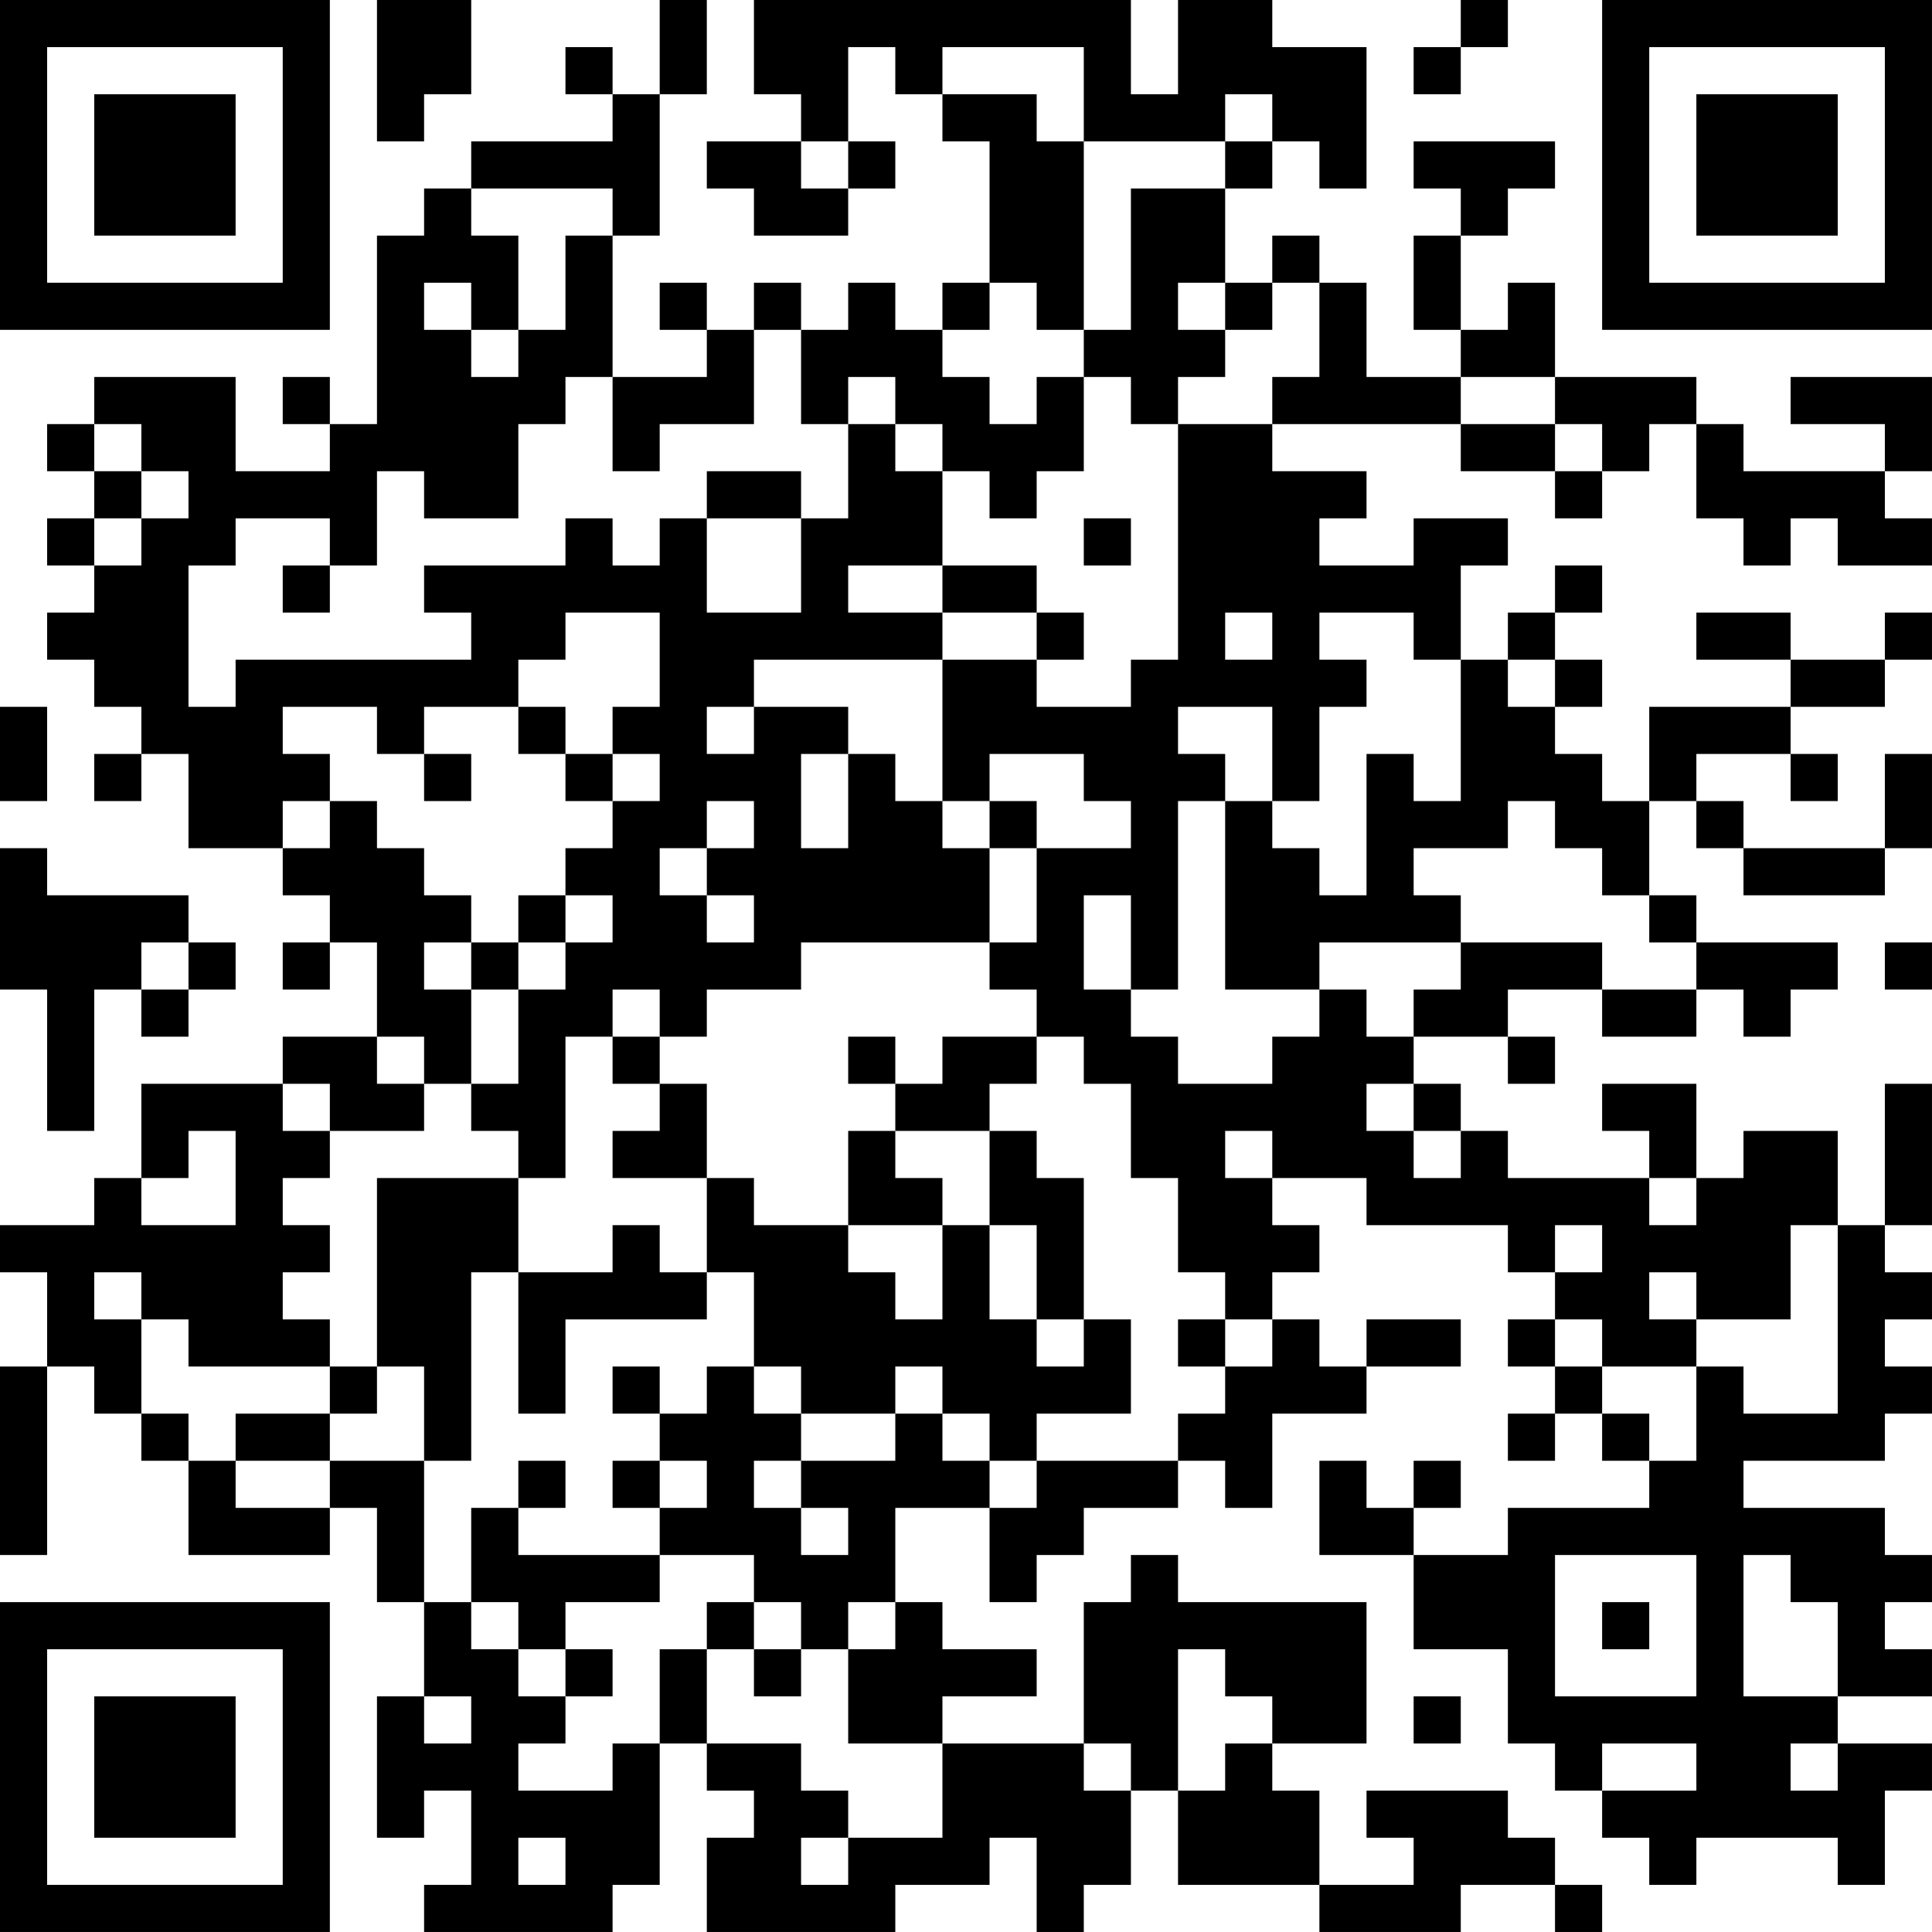 <?xml version="1.0" encoding="UTF-8"?>
<svg xmlns="http://www.w3.org/2000/svg" version="1.1" width="200" height="200" viewBox="0 0 200 200"><rect x="0" y="0" width="200" height="200" fill="#ffffff"/><g transform="scale(4.878)"><g transform="translate(0,0)"><path fill-rule="evenodd" d="M8 0L8 3L9 3L9 2L10 2L10 0ZM14 0L14 2L13 2L13 1L12 1L12 2L13 2L13 3L10 3L10 4L9 4L9 5L8 5L8 9L7 9L7 8L6 8L6 9L7 9L7 10L5 10L5 8L2 8L2 9L1 9L1 10L2 10L2 11L1 11L1 12L2 12L2 13L1 13L1 14L2 14L2 15L3 15L3 16L2 16L2 17L3 17L3 16L4 16L4 18L6 18L6 19L7 19L7 20L6 20L6 21L7 21L7 20L8 20L8 22L6 22L6 23L3 23L3 25L2 25L2 26L0 26L0 27L1 27L1 29L0 29L0 33L1 33L1 29L2 29L2 30L3 30L3 31L4 31L4 33L7 33L7 32L8 32L8 34L9 34L9 36L8 36L8 39L9 39L9 38L10 38L10 40L9 40L9 41L13 41L13 40L14 40L14 37L15 37L15 38L16 38L16 39L15 39L15 41L19 41L19 40L21 40L21 39L22 39L22 41L23 41L23 40L24 40L24 38L25 38L25 40L28 40L28 41L31 41L31 40L33 40L33 41L34 41L34 40L33 40L33 39L32 39L32 38L29 38L29 39L30 39L30 40L28 40L28 38L27 38L27 37L29 37L29 34L25 34L25 33L24 33L24 34L23 34L23 37L20 37L20 36L22 36L22 35L20 35L20 34L19 34L19 32L21 32L21 34L22 34L22 33L23 33L23 32L25 32L25 31L26 31L26 32L27 32L27 30L29 30L29 29L31 29L31 28L29 28L29 29L28 29L28 28L27 28L27 27L28 27L28 26L27 26L27 25L29 25L29 26L32 26L32 27L33 27L33 28L32 28L32 29L33 29L33 30L32 30L32 31L33 31L33 30L34 30L34 31L35 31L35 32L32 32L32 33L30 33L30 32L31 32L31 31L30 31L30 32L29 32L29 31L28 31L28 33L30 33L30 35L32 35L32 37L33 37L33 38L34 38L34 39L35 39L35 40L36 40L36 39L39 39L39 40L40 40L40 38L41 38L41 37L39 37L39 36L41 36L41 35L40 35L40 34L41 34L41 33L40 33L40 32L37 32L37 31L40 31L40 30L41 30L41 29L40 29L40 28L41 28L41 27L40 27L40 26L41 26L41 23L40 23L40 26L39 26L39 24L37 24L37 25L36 25L36 23L34 23L34 24L35 24L35 25L32 25L32 24L31 24L31 23L30 23L30 22L32 22L32 23L33 23L33 22L32 22L32 21L34 21L34 22L36 22L36 21L37 21L37 22L38 22L38 21L39 21L39 20L36 20L36 19L35 19L35 17L36 17L36 18L37 18L37 19L40 19L40 18L41 18L41 16L40 16L40 18L37 18L37 17L36 17L36 16L38 16L38 17L39 17L39 16L38 16L38 15L40 15L40 14L41 14L41 13L40 13L40 14L38 14L38 13L36 13L36 14L38 14L38 15L35 15L35 17L34 17L34 16L33 16L33 15L34 15L34 14L33 14L33 13L34 13L34 12L33 12L33 13L32 13L32 14L31 14L31 12L32 12L32 11L30 11L30 12L28 12L28 11L29 11L29 10L27 10L27 9L31 9L31 10L33 10L33 11L34 11L34 10L35 10L35 9L36 9L36 11L37 11L37 12L38 12L38 11L39 11L39 12L41 12L41 11L40 11L40 10L41 10L41 8L38 8L38 9L40 9L40 10L37 10L37 9L36 9L36 8L33 8L33 6L32 6L32 7L31 7L31 5L32 5L32 4L33 4L33 3L30 3L30 4L31 4L31 5L30 5L30 7L31 7L31 8L29 8L29 6L28 6L28 5L27 5L27 6L26 6L26 4L27 4L27 3L28 3L28 4L29 4L29 1L27 1L27 0L25 0L25 2L24 2L24 0L16 0L16 2L17 2L17 3L15 3L15 4L16 4L16 5L18 5L18 4L19 4L19 3L18 3L18 1L19 1L19 2L20 2L20 3L21 3L21 6L20 6L20 7L19 7L19 6L18 6L18 7L17 7L17 6L16 6L16 7L15 7L15 6L14 6L14 7L15 7L15 8L13 8L13 5L14 5L14 2L15 2L15 0ZM31 0L31 1L30 1L30 2L31 2L31 1L32 1L32 0ZM20 1L20 2L22 2L22 3L23 3L23 7L22 7L22 6L21 6L21 7L20 7L20 8L21 8L21 9L22 9L22 8L23 8L23 10L22 10L22 11L21 11L21 10L20 10L20 9L19 9L19 8L18 8L18 9L17 9L17 7L16 7L16 9L14 9L14 10L13 10L13 8L12 8L12 9L11 9L11 11L9 11L9 10L8 10L8 12L7 12L7 11L5 11L5 12L4 12L4 15L5 15L5 14L10 14L10 13L9 13L9 12L12 12L12 11L13 11L13 12L14 12L14 11L15 11L15 13L17 13L17 11L18 11L18 9L19 9L19 10L20 10L20 12L18 12L18 13L20 13L20 14L16 14L16 15L15 15L15 16L16 16L16 15L18 15L18 16L17 16L17 18L18 18L18 16L19 16L19 17L20 17L20 18L21 18L21 20L17 20L17 21L15 21L15 22L14 22L14 21L13 21L13 22L12 22L12 25L11 25L11 24L10 24L10 23L11 23L11 21L12 21L12 20L13 20L13 19L12 19L12 18L13 18L13 17L14 17L14 16L13 16L13 15L14 15L14 13L12 13L12 14L11 14L11 15L9 15L9 16L8 16L8 15L6 15L6 16L7 16L7 17L6 17L6 18L7 18L7 17L8 17L8 18L9 18L9 19L10 19L10 20L9 20L9 21L10 21L10 23L9 23L9 22L8 22L8 23L9 23L9 24L7 24L7 23L6 23L6 24L7 24L7 25L6 25L6 26L7 26L7 27L6 27L6 28L7 28L7 29L4 29L4 28L3 28L3 27L2 27L2 28L3 28L3 30L4 30L4 31L5 31L5 32L7 32L7 31L9 31L9 34L10 34L10 35L11 35L11 36L12 36L12 37L11 37L11 38L13 38L13 37L14 37L14 35L15 35L15 37L17 37L17 38L18 38L18 39L17 39L17 40L18 40L18 39L20 39L20 37L18 37L18 35L19 35L19 34L18 34L18 35L17 35L17 34L16 34L16 33L14 33L14 32L15 32L15 31L14 31L14 30L15 30L15 29L16 29L16 30L17 30L17 31L16 31L16 32L17 32L17 33L18 33L18 32L17 32L17 31L19 31L19 30L20 30L20 31L21 31L21 32L22 32L22 31L25 31L25 30L26 30L26 29L27 29L27 28L26 28L26 27L25 27L25 25L24 25L24 23L23 23L23 22L22 22L22 21L21 21L21 20L22 20L22 18L24 18L24 17L23 17L23 16L21 16L21 17L20 17L20 14L22 14L22 15L24 15L24 14L25 14L25 9L27 9L27 8L28 8L28 6L27 6L27 7L26 7L26 6L25 6L25 7L26 7L26 8L25 8L25 9L24 9L24 8L23 8L23 7L24 7L24 4L26 4L26 3L27 3L27 2L26 2L26 3L23 3L23 1ZM17 3L17 4L18 4L18 3ZM10 4L10 5L11 5L11 7L10 7L10 6L9 6L9 7L10 7L10 8L11 8L11 7L12 7L12 5L13 5L13 4ZM31 8L31 9L33 9L33 10L34 10L34 9L33 9L33 8ZM2 9L2 10L3 10L3 11L2 11L2 12L3 12L3 11L4 11L4 10L3 10L3 9ZM15 10L15 11L17 11L17 10ZM23 11L23 12L24 12L24 11ZM6 12L6 13L7 13L7 12ZM20 12L20 13L22 13L22 14L23 14L23 13L22 13L22 12ZM26 13L26 14L27 14L27 13ZM28 13L28 14L29 14L29 15L28 15L28 17L27 17L27 15L25 15L25 16L26 16L26 17L25 17L25 21L24 21L24 19L23 19L23 21L24 21L24 22L25 22L25 23L27 23L27 22L28 22L28 21L29 21L29 22L30 22L30 21L31 21L31 20L34 20L34 21L36 21L36 20L35 20L35 19L34 19L34 18L33 18L33 17L32 17L32 18L30 18L30 19L31 19L31 20L28 20L28 21L26 21L26 17L27 17L27 18L28 18L28 19L29 19L29 16L30 16L30 17L31 17L31 14L30 14L30 13ZM32 14L32 15L33 15L33 14ZM0 15L0 17L1 17L1 15ZM11 15L11 16L12 16L12 17L13 17L13 16L12 16L12 15ZM9 16L9 17L10 17L10 16ZM15 17L15 18L14 18L14 19L15 19L15 20L16 20L16 19L15 19L15 18L16 18L16 17ZM21 17L21 18L22 18L22 17ZM0 18L0 21L1 21L1 24L2 24L2 21L3 21L3 22L4 22L4 21L5 21L5 20L4 20L4 19L1 19L1 18ZM11 19L11 20L10 20L10 21L11 21L11 20L12 20L12 19ZM3 20L3 21L4 21L4 20ZM40 20L40 21L41 21L41 20ZM13 22L13 23L14 23L14 24L13 24L13 25L15 25L15 27L14 27L14 26L13 26L13 27L11 27L11 25L8 25L8 29L7 29L7 30L5 30L5 31L7 31L7 30L8 30L8 29L9 29L9 31L10 31L10 27L11 27L11 30L12 30L12 28L15 28L15 27L16 27L16 29L17 29L17 30L19 30L19 29L20 29L20 30L21 30L21 31L22 31L22 30L24 30L24 28L23 28L23 25L22 25L22 24L21 24L21 23L22 23L22 22L20 22L20 23L19 23L19 22L18 22L18 23L19 23L19 24L18 24L18 26L16 26L16 25L15 25L15 23L14 23L14 22ZM29 23L29 24L30 24L30 25L31 25L31 24L30 24L30 23ZM4 24L4 25L3 25L3 26L5 26L5 24ZM19 24L19 25L20 25L20 26L18 26L18 27L19 27L19 28L20 28L20 26L21 26L21 28L22 28L22 29L23 29L23 28L22 28L22 26L21 26L21 24ZM26 24L26 25L27 25L27 24ZM35 25L35 26L36 26L36 25ZM33 26L33 27L34 27L34 26ZM38 26L38 28L36 28L36 27L35 27L35 28L36 28L36 29L34 29L34 28L33 28L33 29L34 29L34 30L35 30L35 31L36 31L36 29L37 29L37 30L39 30L39 26ZM25 28L25 29L26 29L26 28ZM13 29L13 30L14 30L14 29ZM11 31L11 32L10 32L10 34L11 34L11 35L12 35L12 36L13 36L13 35L12 35L12 34L14 34L14 33L11 33L11 32L12 32L12 31ZM13 31L13 32L14 32L14 31ZM33 33L33 36L36 36L36 33ZM37 33L37 36L39 36L39 34L38 34L38 33ZM15 34L15 35L16 35L16 36L17 36L17 35L16 35L16 34ZM34 34L34 35L35 35L35 34ZM25 35L25 38L26 38L26 37L27 37L27 36L26 36L26 35ZM9 36L9 37L10 37L10 36ZM30 36L30 37L31 37L31 36ZM23 37L23 38L24 38L24 37ZM34 37L34 38L36 38L36 37ZM38 37L38 38L39 38L39 37ZM11 39L11 40L12 40L12 39ZM0 0L0 7L7 7L7 0ZM1 1L1 6L6 6L6 1ZM2 2L2 5L5 5L5 2ZM34 0L34 7L41 7L41 0ZM35 1L35 6L40 6L40 1ZM36 2L36 5L39 5L39 2ZM0 34L0 41L7 41L7 34ZM1 35L1 40L6 40L6 35ZM2 36L2 39L5 39L5 36Z" fill="#000000"/></g></g></svg>
